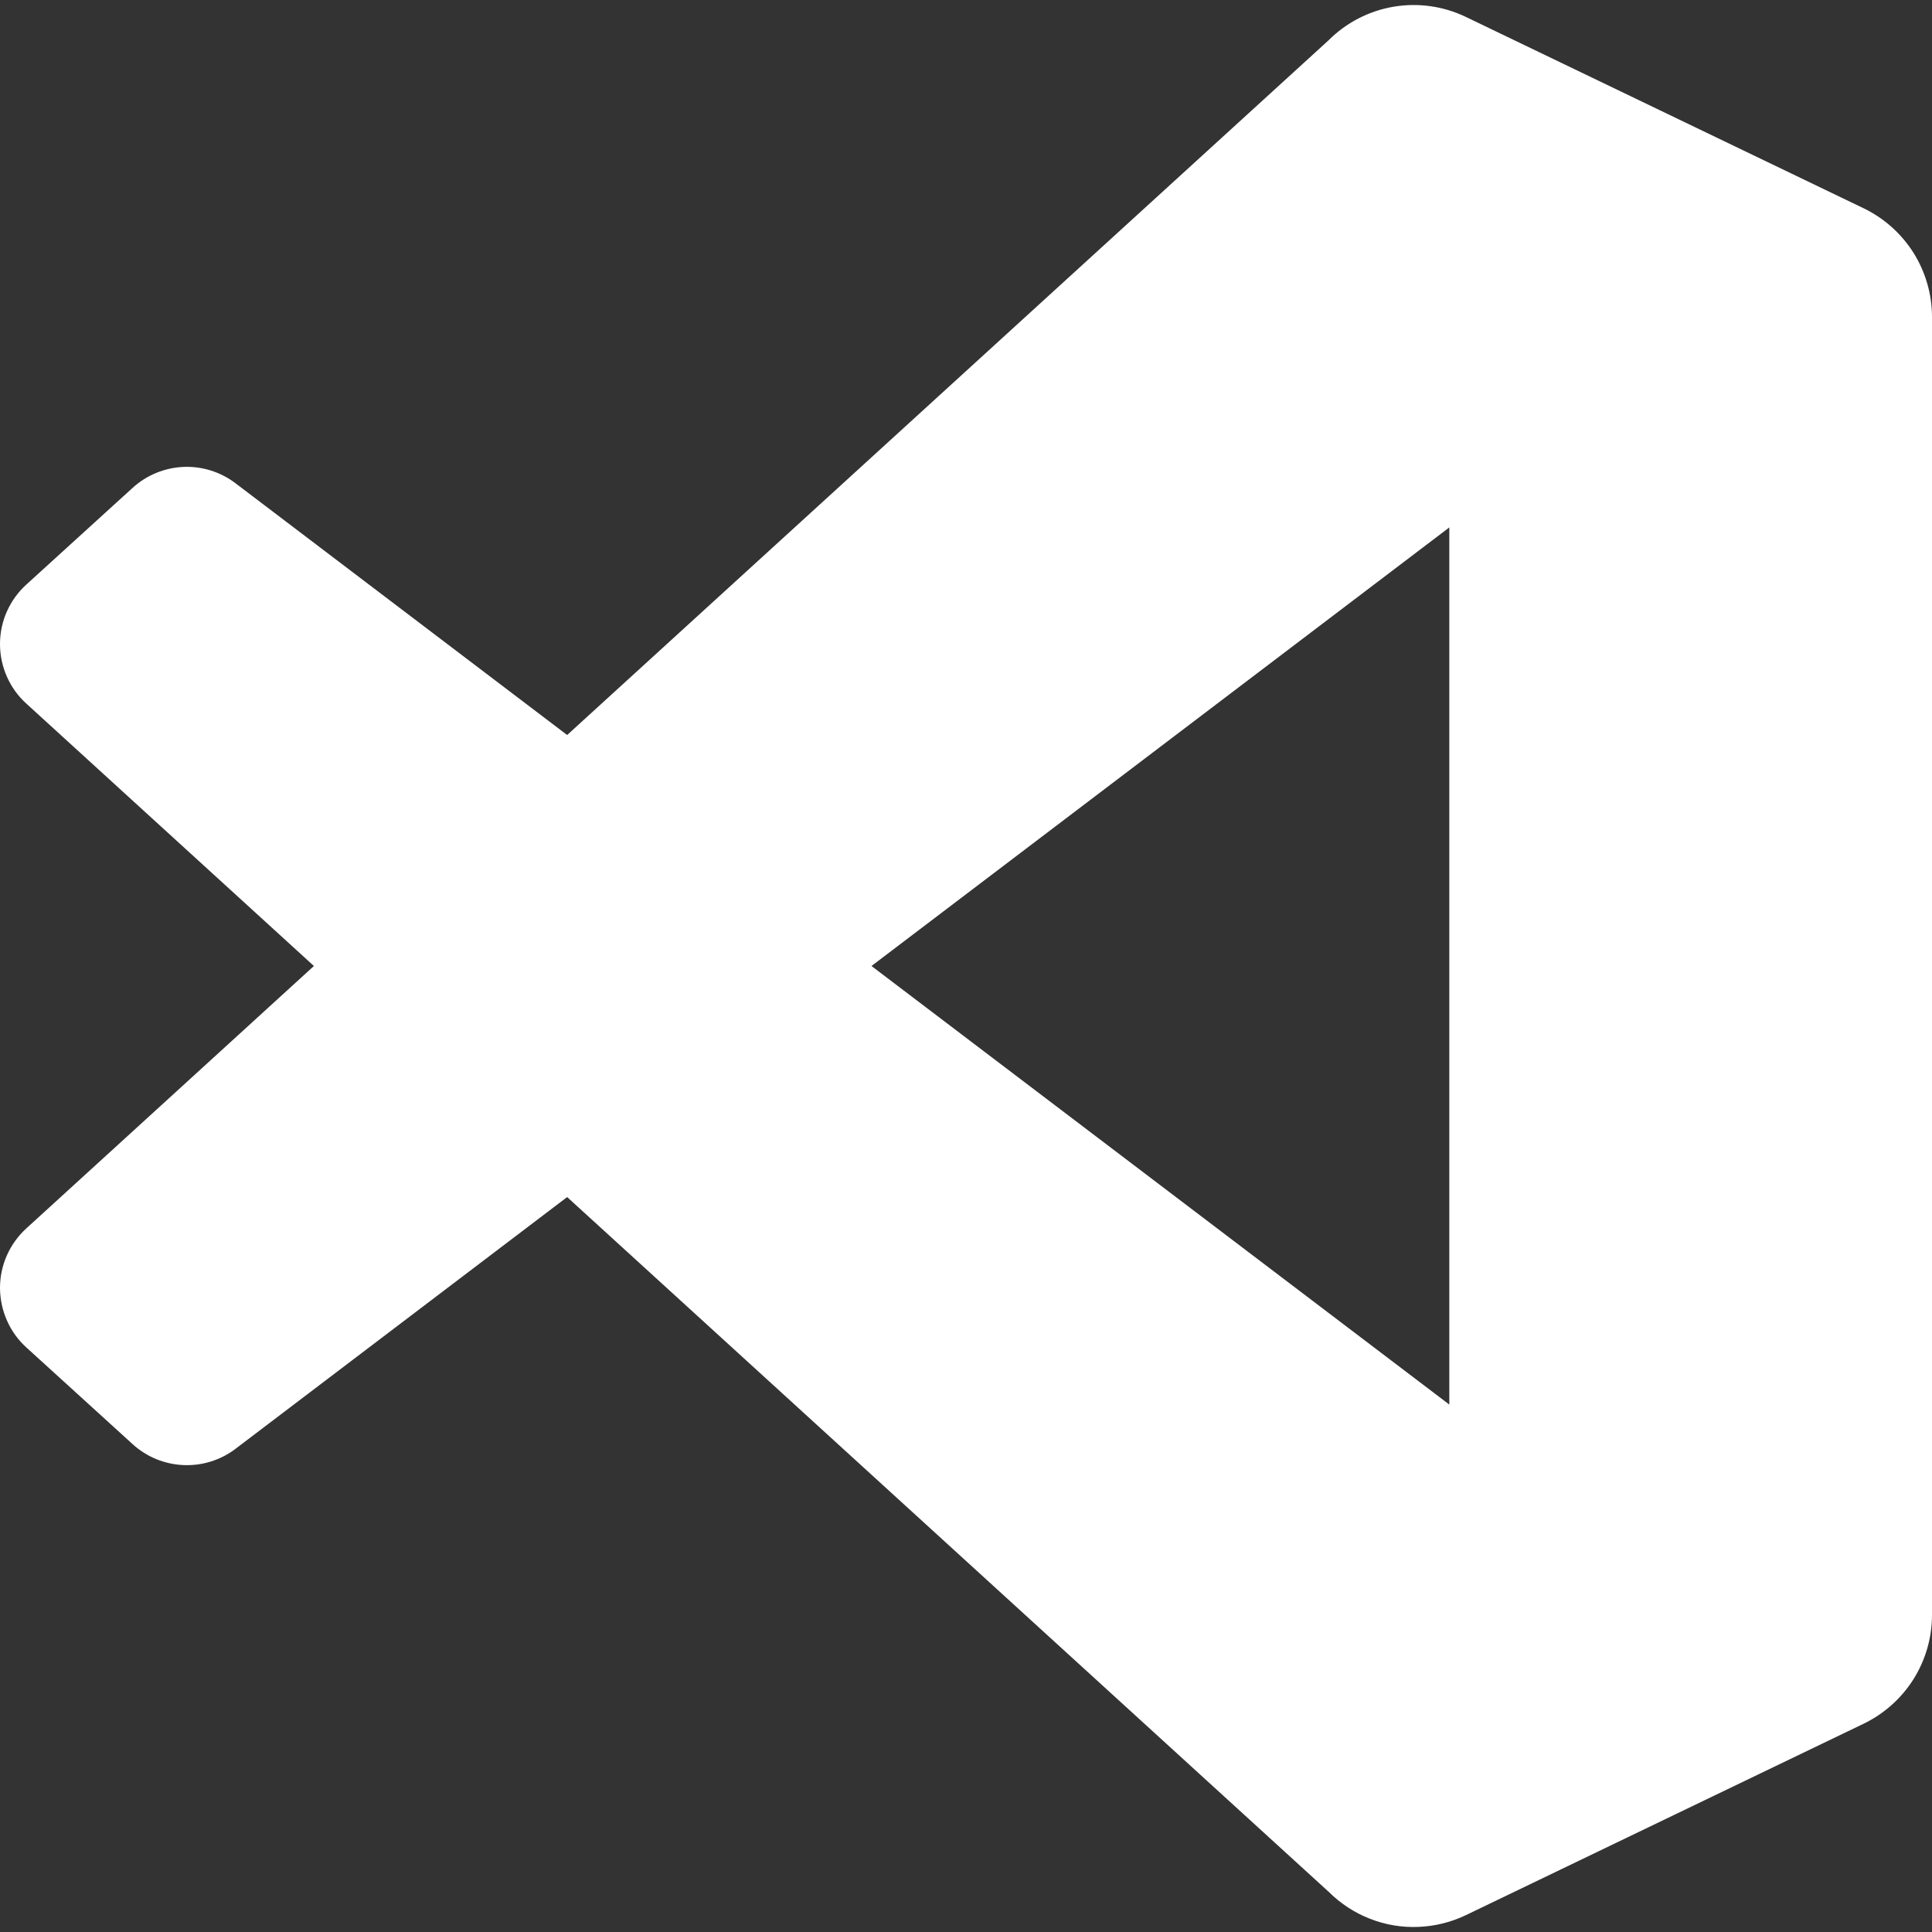 <svg width="25" height="25" viewBox="0 0 25 25" fill="none" xmlns="http://www.w3.org/2000/svg">
<rect x="0" y="0" width="25" height="25" fill="#333333" stroke="none"/>
<path fill-rule="evenodd" clip-rule="evenodd" d="M17.728 24.829C17.927 24.907 18.14 24.943 18.353 24.934C18.566 24.926 18.776 24.874 18.968 24.782L24.115 22.305C24.38 22.177 24.604 21.977 24.761 21.728C24.917 21.479 25 21.191 25 20.897V4.103C25 3.809 24.917 3.521 24.761 3.272C24.604 3.023 24.38 2.823 24.115 2.695L18.968 0.219C18.677 0.079 18.35 0.033 18.032 0.087C17.714 0.141 17.42 0.293 17.192 0.521L7.339 9.511L3.047 6.253C2.853 6.106 2.614 6.031 2.372 6.042C2.129 6.053 1.897 6.148 1.717 6.312L0.341 7.564C0.234 7.661 0.148 7.78 0.089 7.913C0.03 8.045 0 8.189 3.01476e-07 8.334C-0 8.479 0.03 8.622 0.089 8.755C0.147 8.888 0.233 9.007 0.34 9.104L4.062 12.5L0.34 15.896C0.233 15.994 0.147 16.113 0.089 16.245C0.03 16.378 0 16.521 0 16.666C0.001 16.811 0.031 16.955 0.09 17.087C0.148 17.22 0.234 17.339 0.341 17.436L1.718 18.689C1.897 18.852 2.129 18.947 2.372 18.958C2.615 18.969 2.853 18.895 3.047 18.748L7.339 15.49L17.192 24.479C17.345 24.631 17.527 24.751 17.728 24.829ZM18.754 6.825L11.277 12.5L18.754 18.175L18.754 6.825Z" fill="white"/>
</svg>
